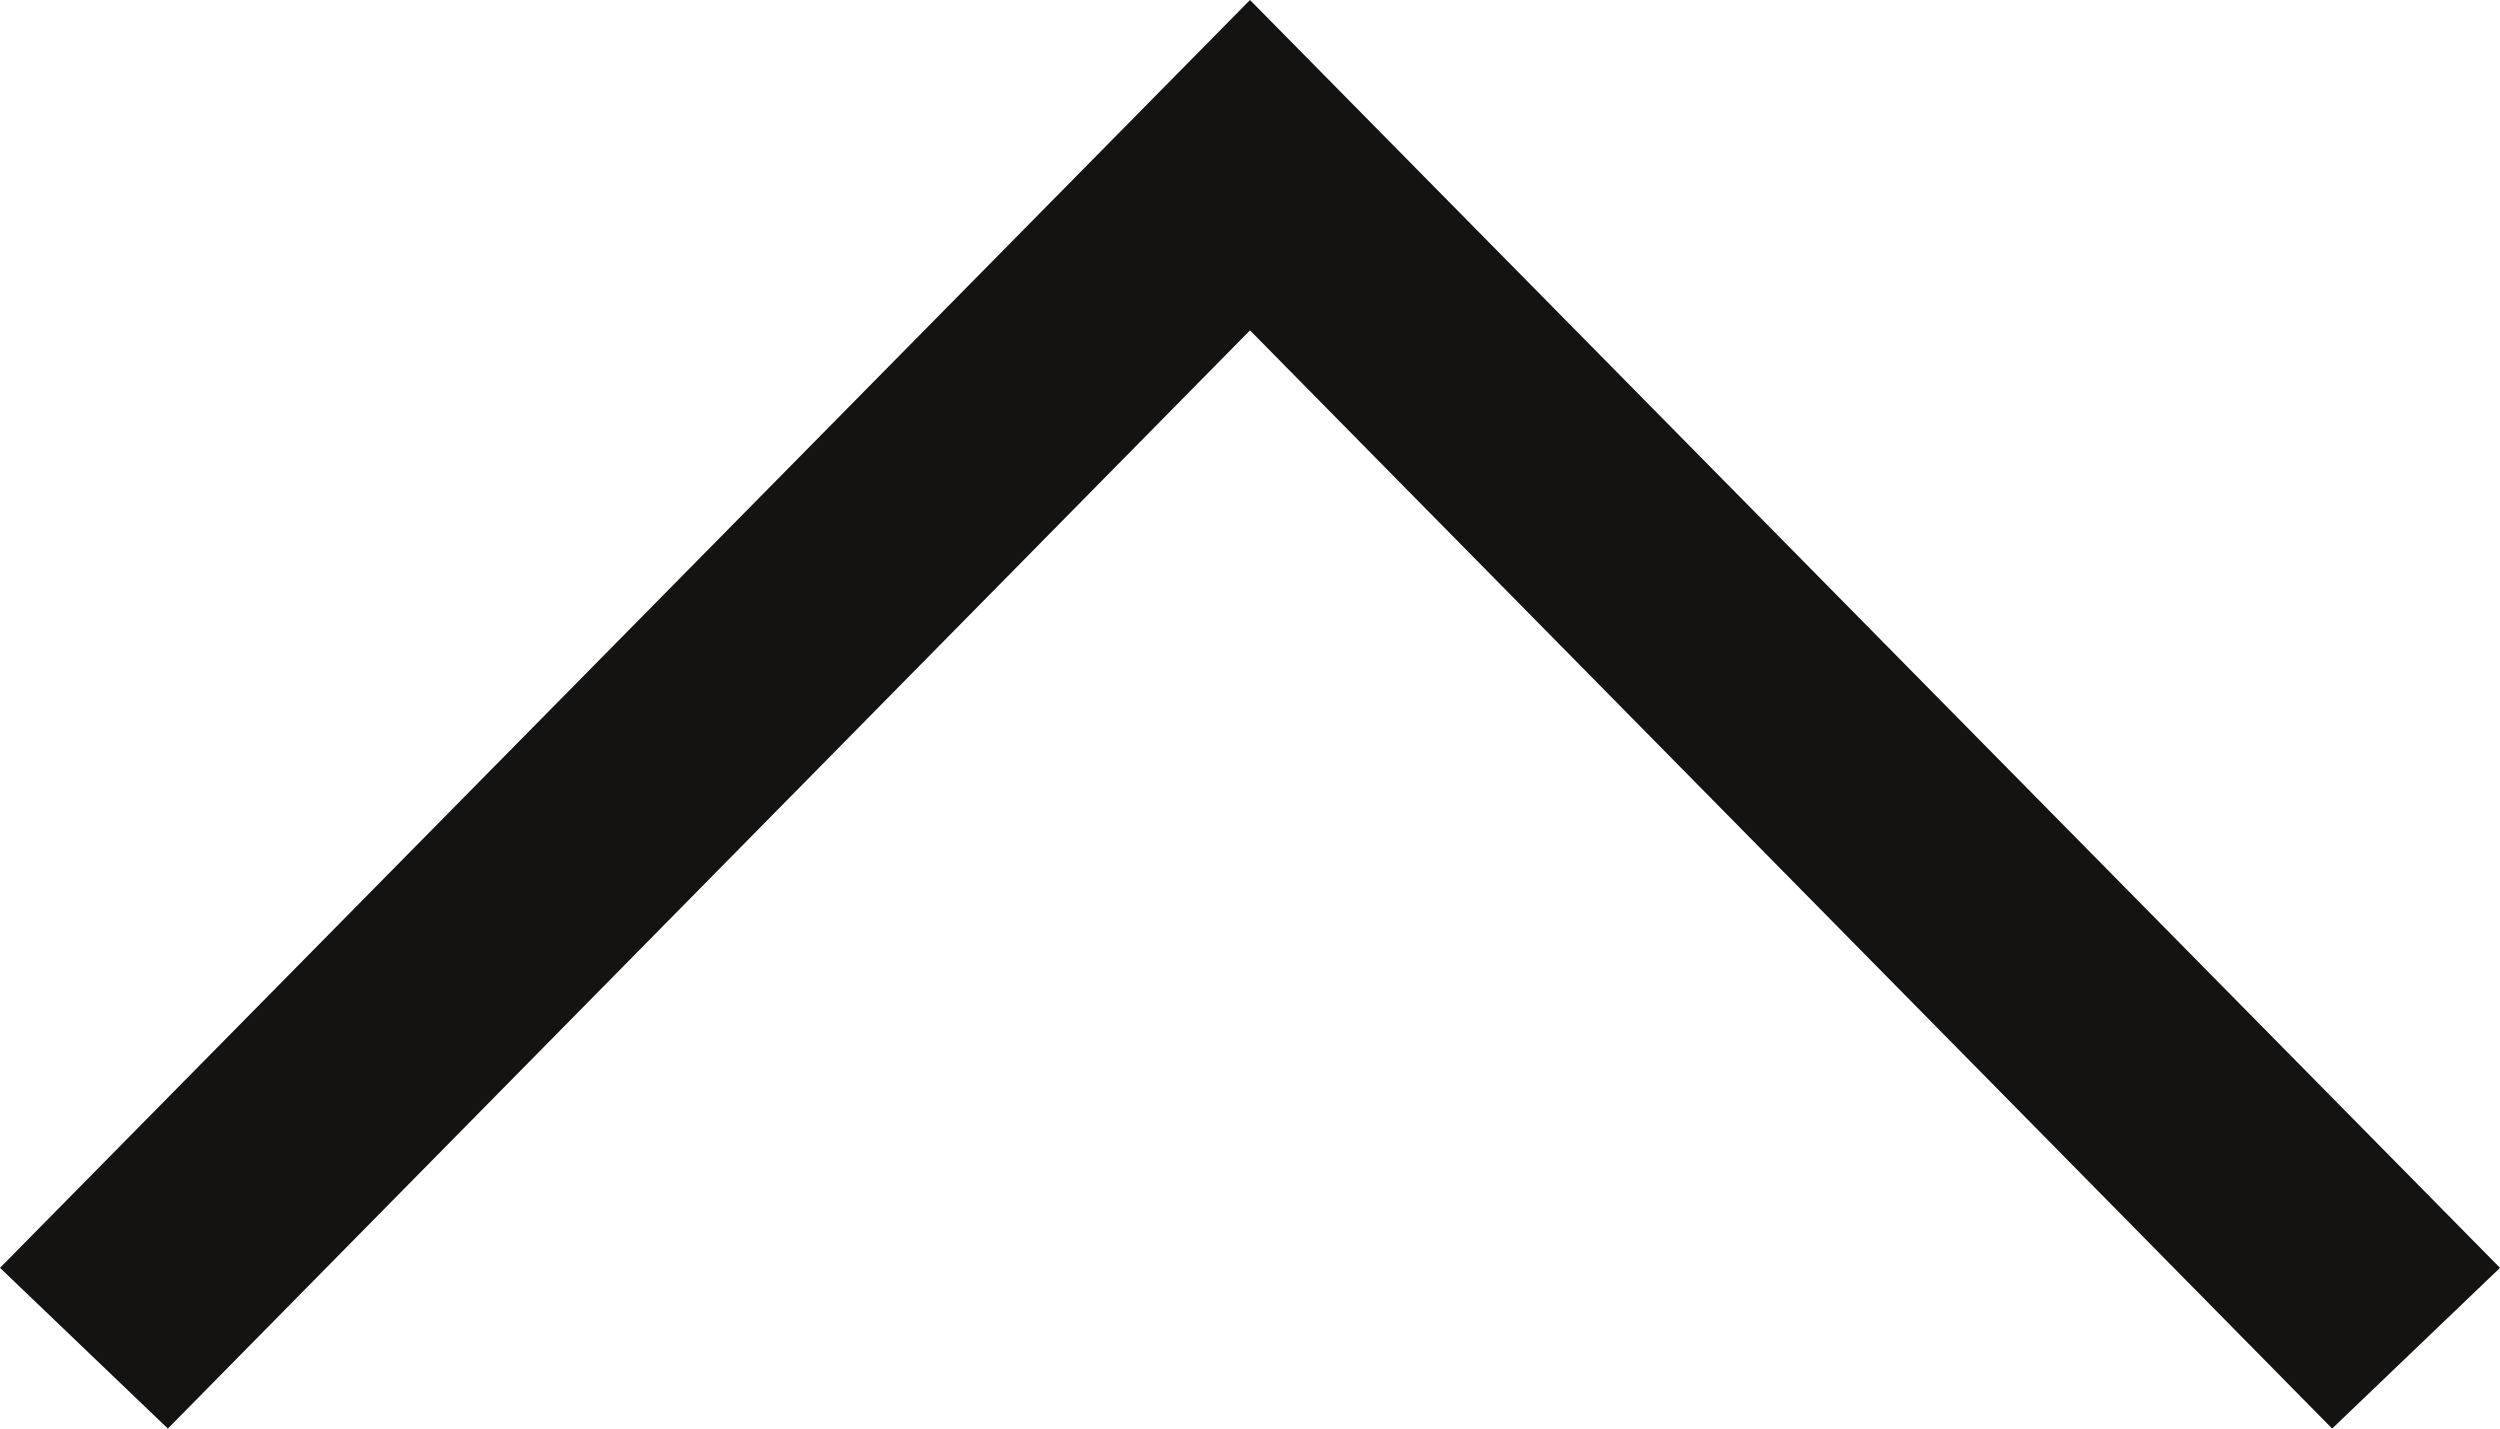 <svg xmlns="http://www.w3.org/2000/svg" xmlns:xlink="http://www.w3.org/1999/xlink" width="14" height="8" viewBox="0 0 14 8"><defs><path id="kx9fa" d="M1069.94 289l-.94-.9 7-7.1 7 7.1-.94.9-6.06-6.15z"/></defs><g><g transform="translate(-1069 -281)"><use fill="#141312" xlink:href="#kx9fa"/></g></g></svg>